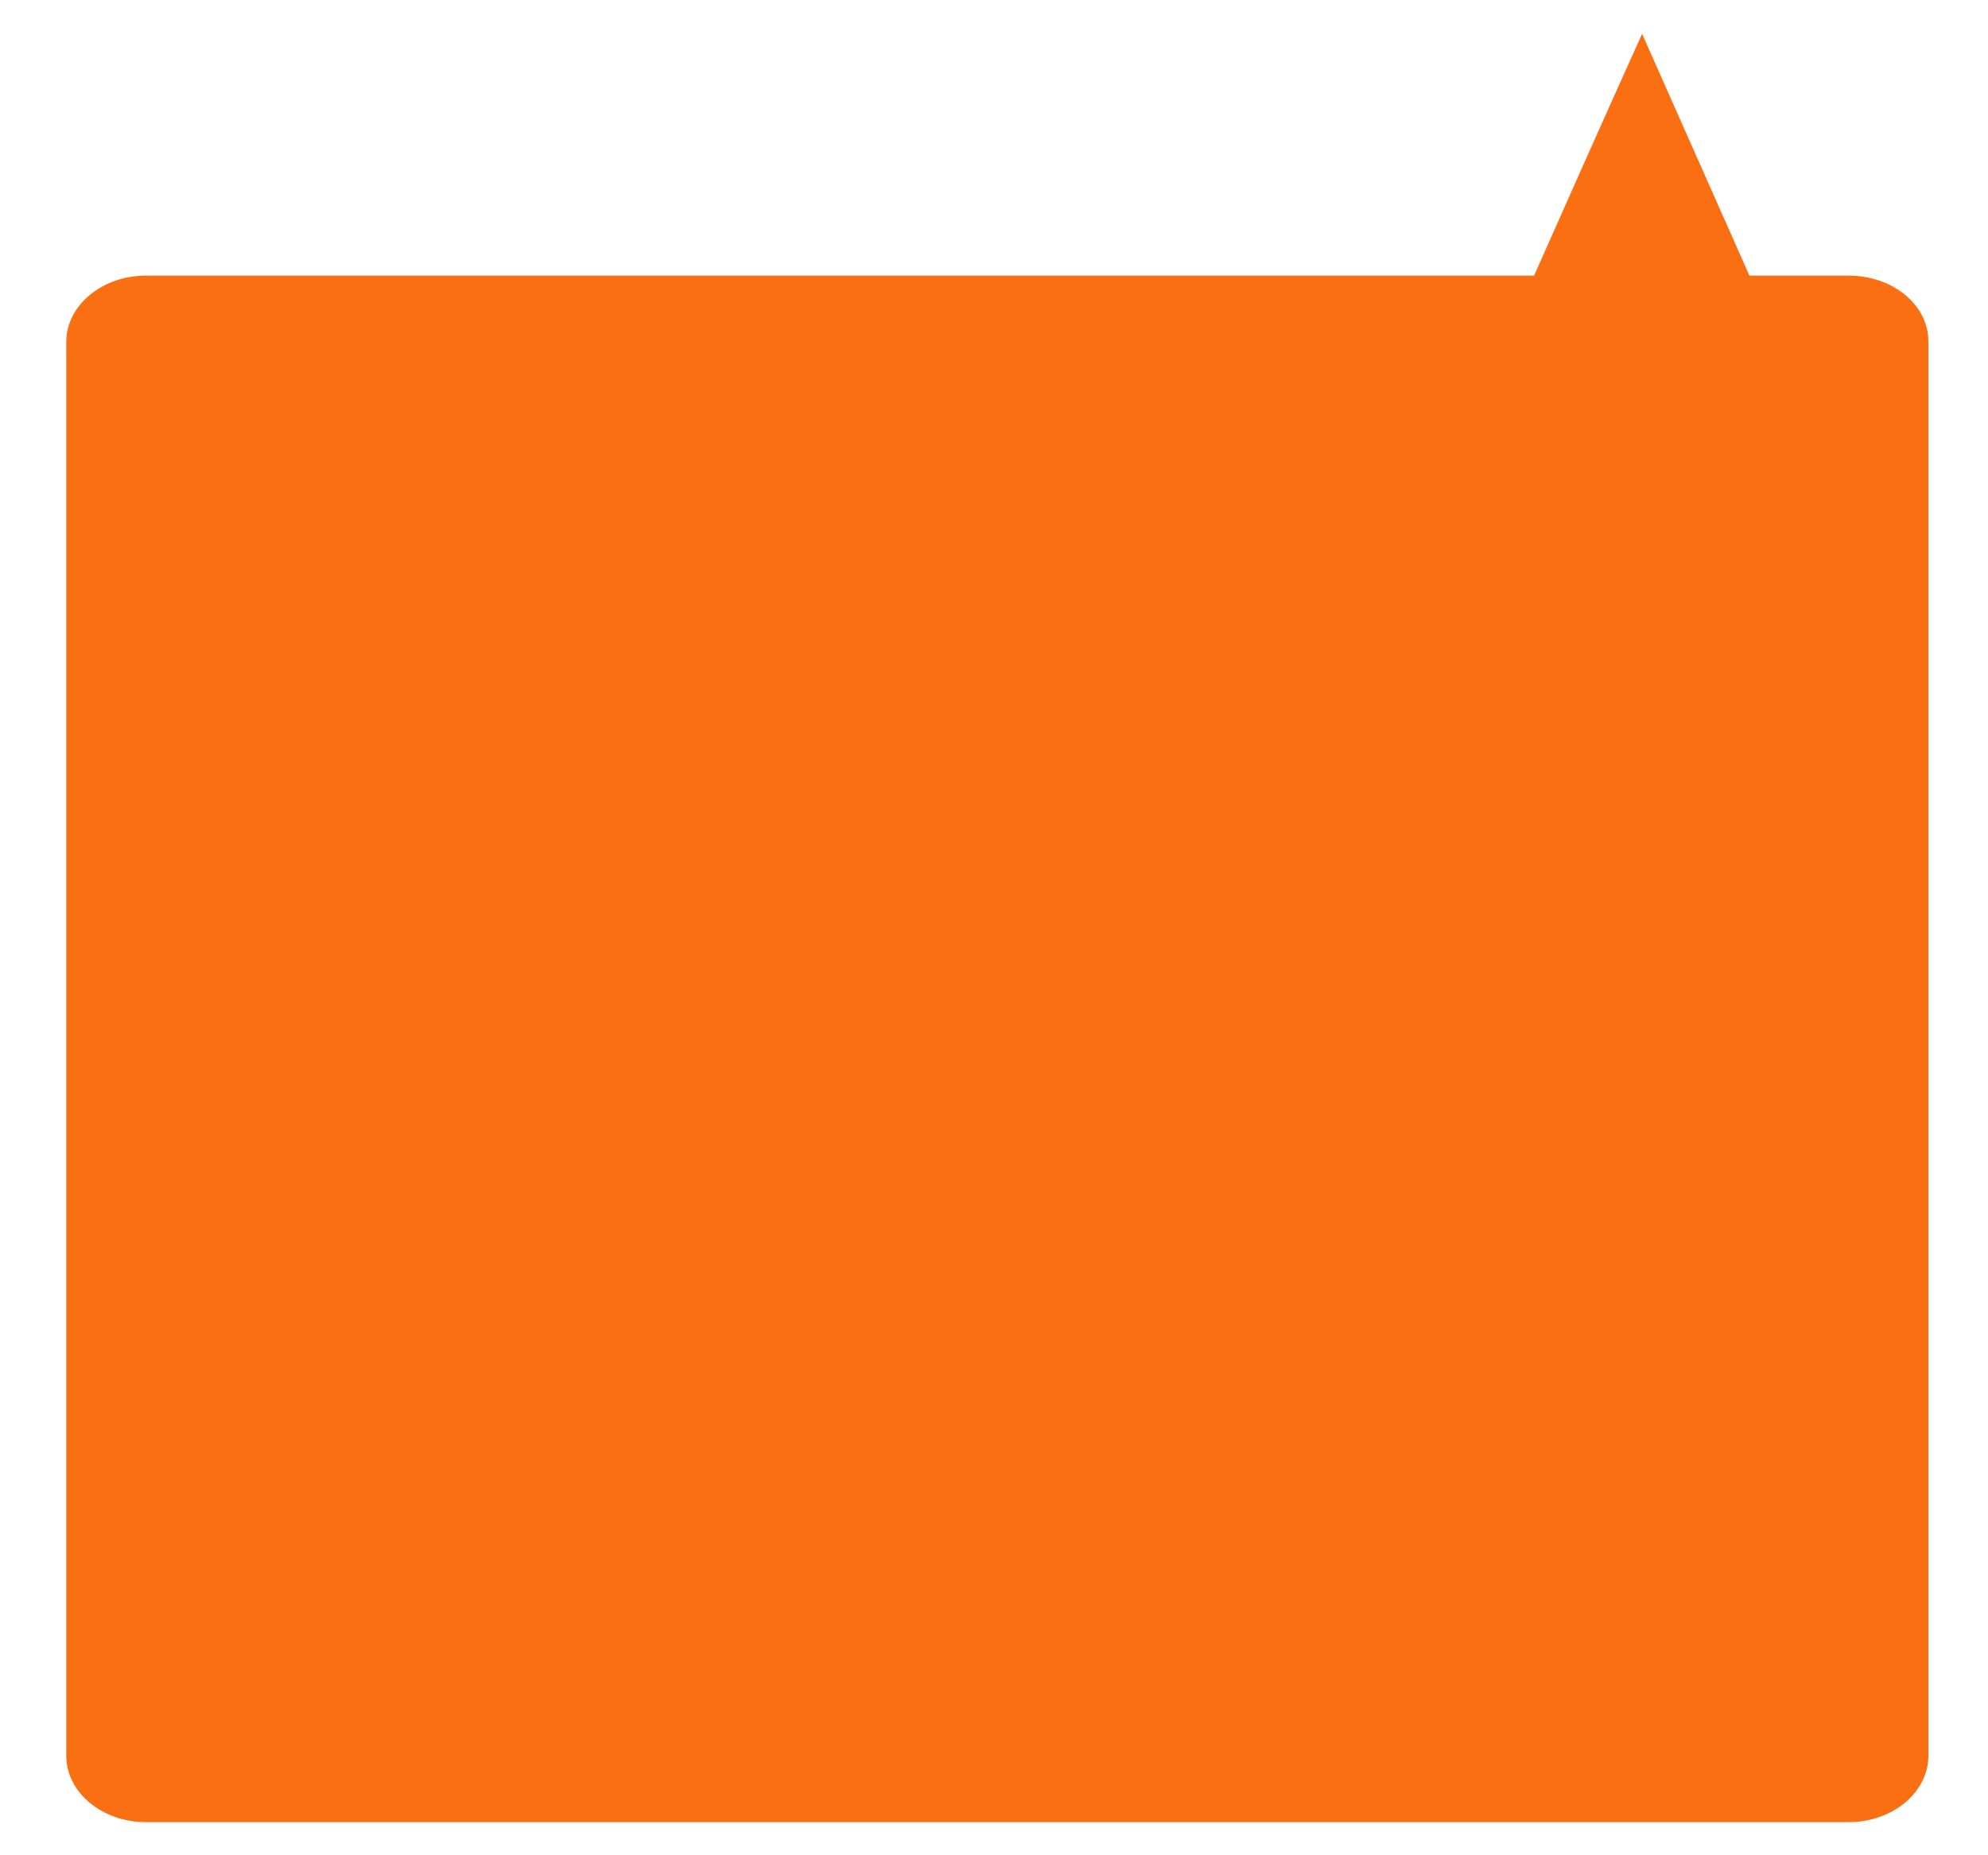 <?xml version="1.0" encoding="utf-8"?>
<!-- Generator: Adobe Illustrator 22.0.1, SVG Export Plug-In . SVG Version: 6.00 Build 0)  -->
<svg version="1.1" id="Layer_1" xmlns="http://www.w3.org/2000/svg" xmlns:xlink="http://www.w3.org/1999/xlink" x="0px" y="0px"
	 viewBox="0 0 300 280" style="enable-background:new 0 0 300 280;" xml:space="preserve">
<style type="text/css">
	.st0{fill:#FA6F12;}
</style>
<path class="st0" d="M279,41.6h-15c-5.4-12.2-10.8-24.3-16.2-36.5c-5.5,12.2-10.9,24.3-16.3,36.5H22c-6.6,0-12,4.5-12,10V265
	c0,5.5,5.4,10,12,10h257c6.6,0,12-4.5,12-10V51.5C291,46,285.6,41.6,279,41.6z"/>
</svg>
